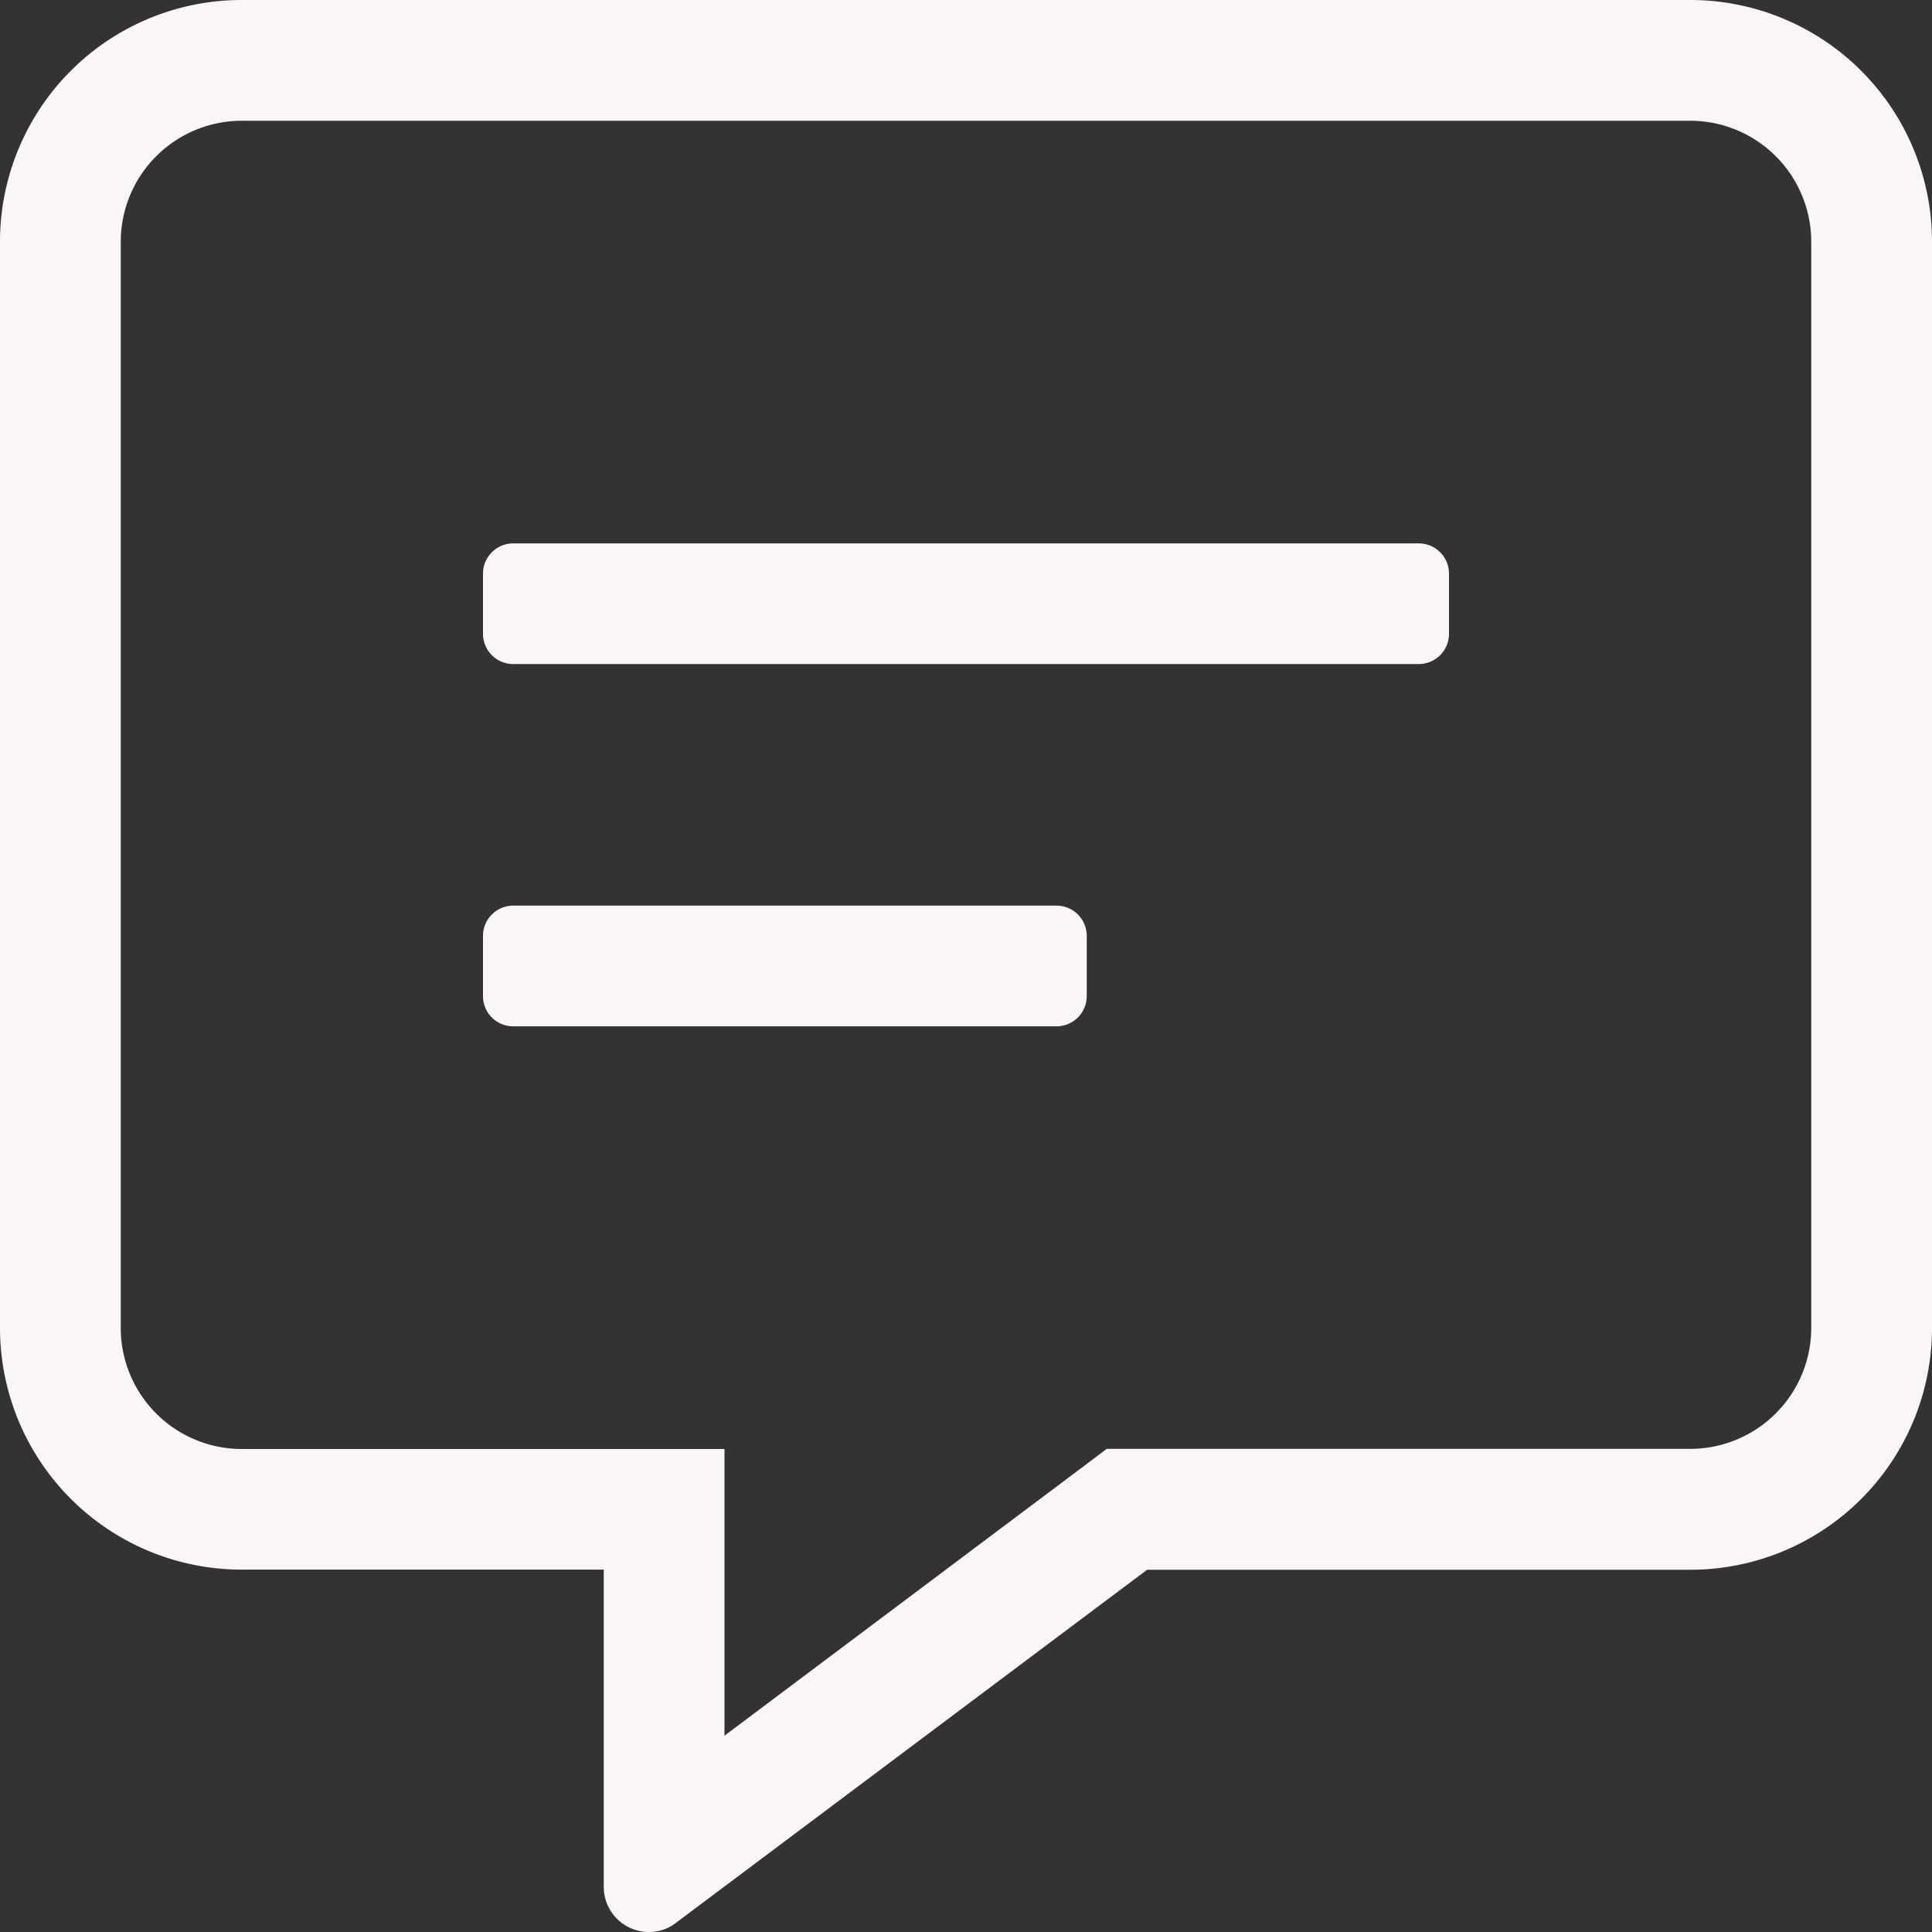 <svg xmlns="http://www.w3.org/2000/svg" width="67.789" height="67.789" viewBox="0 0 67.789 67.789"><rect x="0" y="0" width="67.789" height="67.789" fill="#333333" stroke="none"/><defs><style>.a{fill:#fbf6f6;}</style></defs><path class="a" d="M59.315,0H8.474A8.481,8.481,0,0,0,0,8.474V46.6a8.481,8.481,0,0,0,8.474,8.474h12.71V66.2a1.584,1.584,0,0,0,1.589,1.589,1.52,1.52,0,0,0,.94-.318L40.25,55.079H59.315A8.481,8.481,0,0,0,67.789,46.6V8.474A8.481,8.481,0,0,0,59.315,0Zm4.237,46.6a4.249,4.249,0,0,1-4.237,4.237H38.833l-1.125.847L25.421,60.9V50.842H8.474A4.249,4.249,0,0,1,4.237,46.6V8.474A4.249,4.249,0,0,1,8.474,4.237H59.315a4.249,4.249,0,0,1,4.237,4.237ZM37.072,31.776H18.006a1.062,1.062,0,0,0-1.059,1.059v2.118a1.062,1.062,0,0,0,1.059,1.059H37.072a1.062,1.062,0,0,0,1.059-1.059V32.835A1.062,1.062,0,0,0,37.072,31.776Zm12.71-12.71H18.006a1.062,1.062,0,0,0-1.059,1.059v2.118A1.062,1.062,0,0,0,18.006,23.3H49.783a1.062,1.062,0,0,0,1.059-1.059V20.125A1.062,1.062,0,0,0,49.783,19.066Z"/></svg>